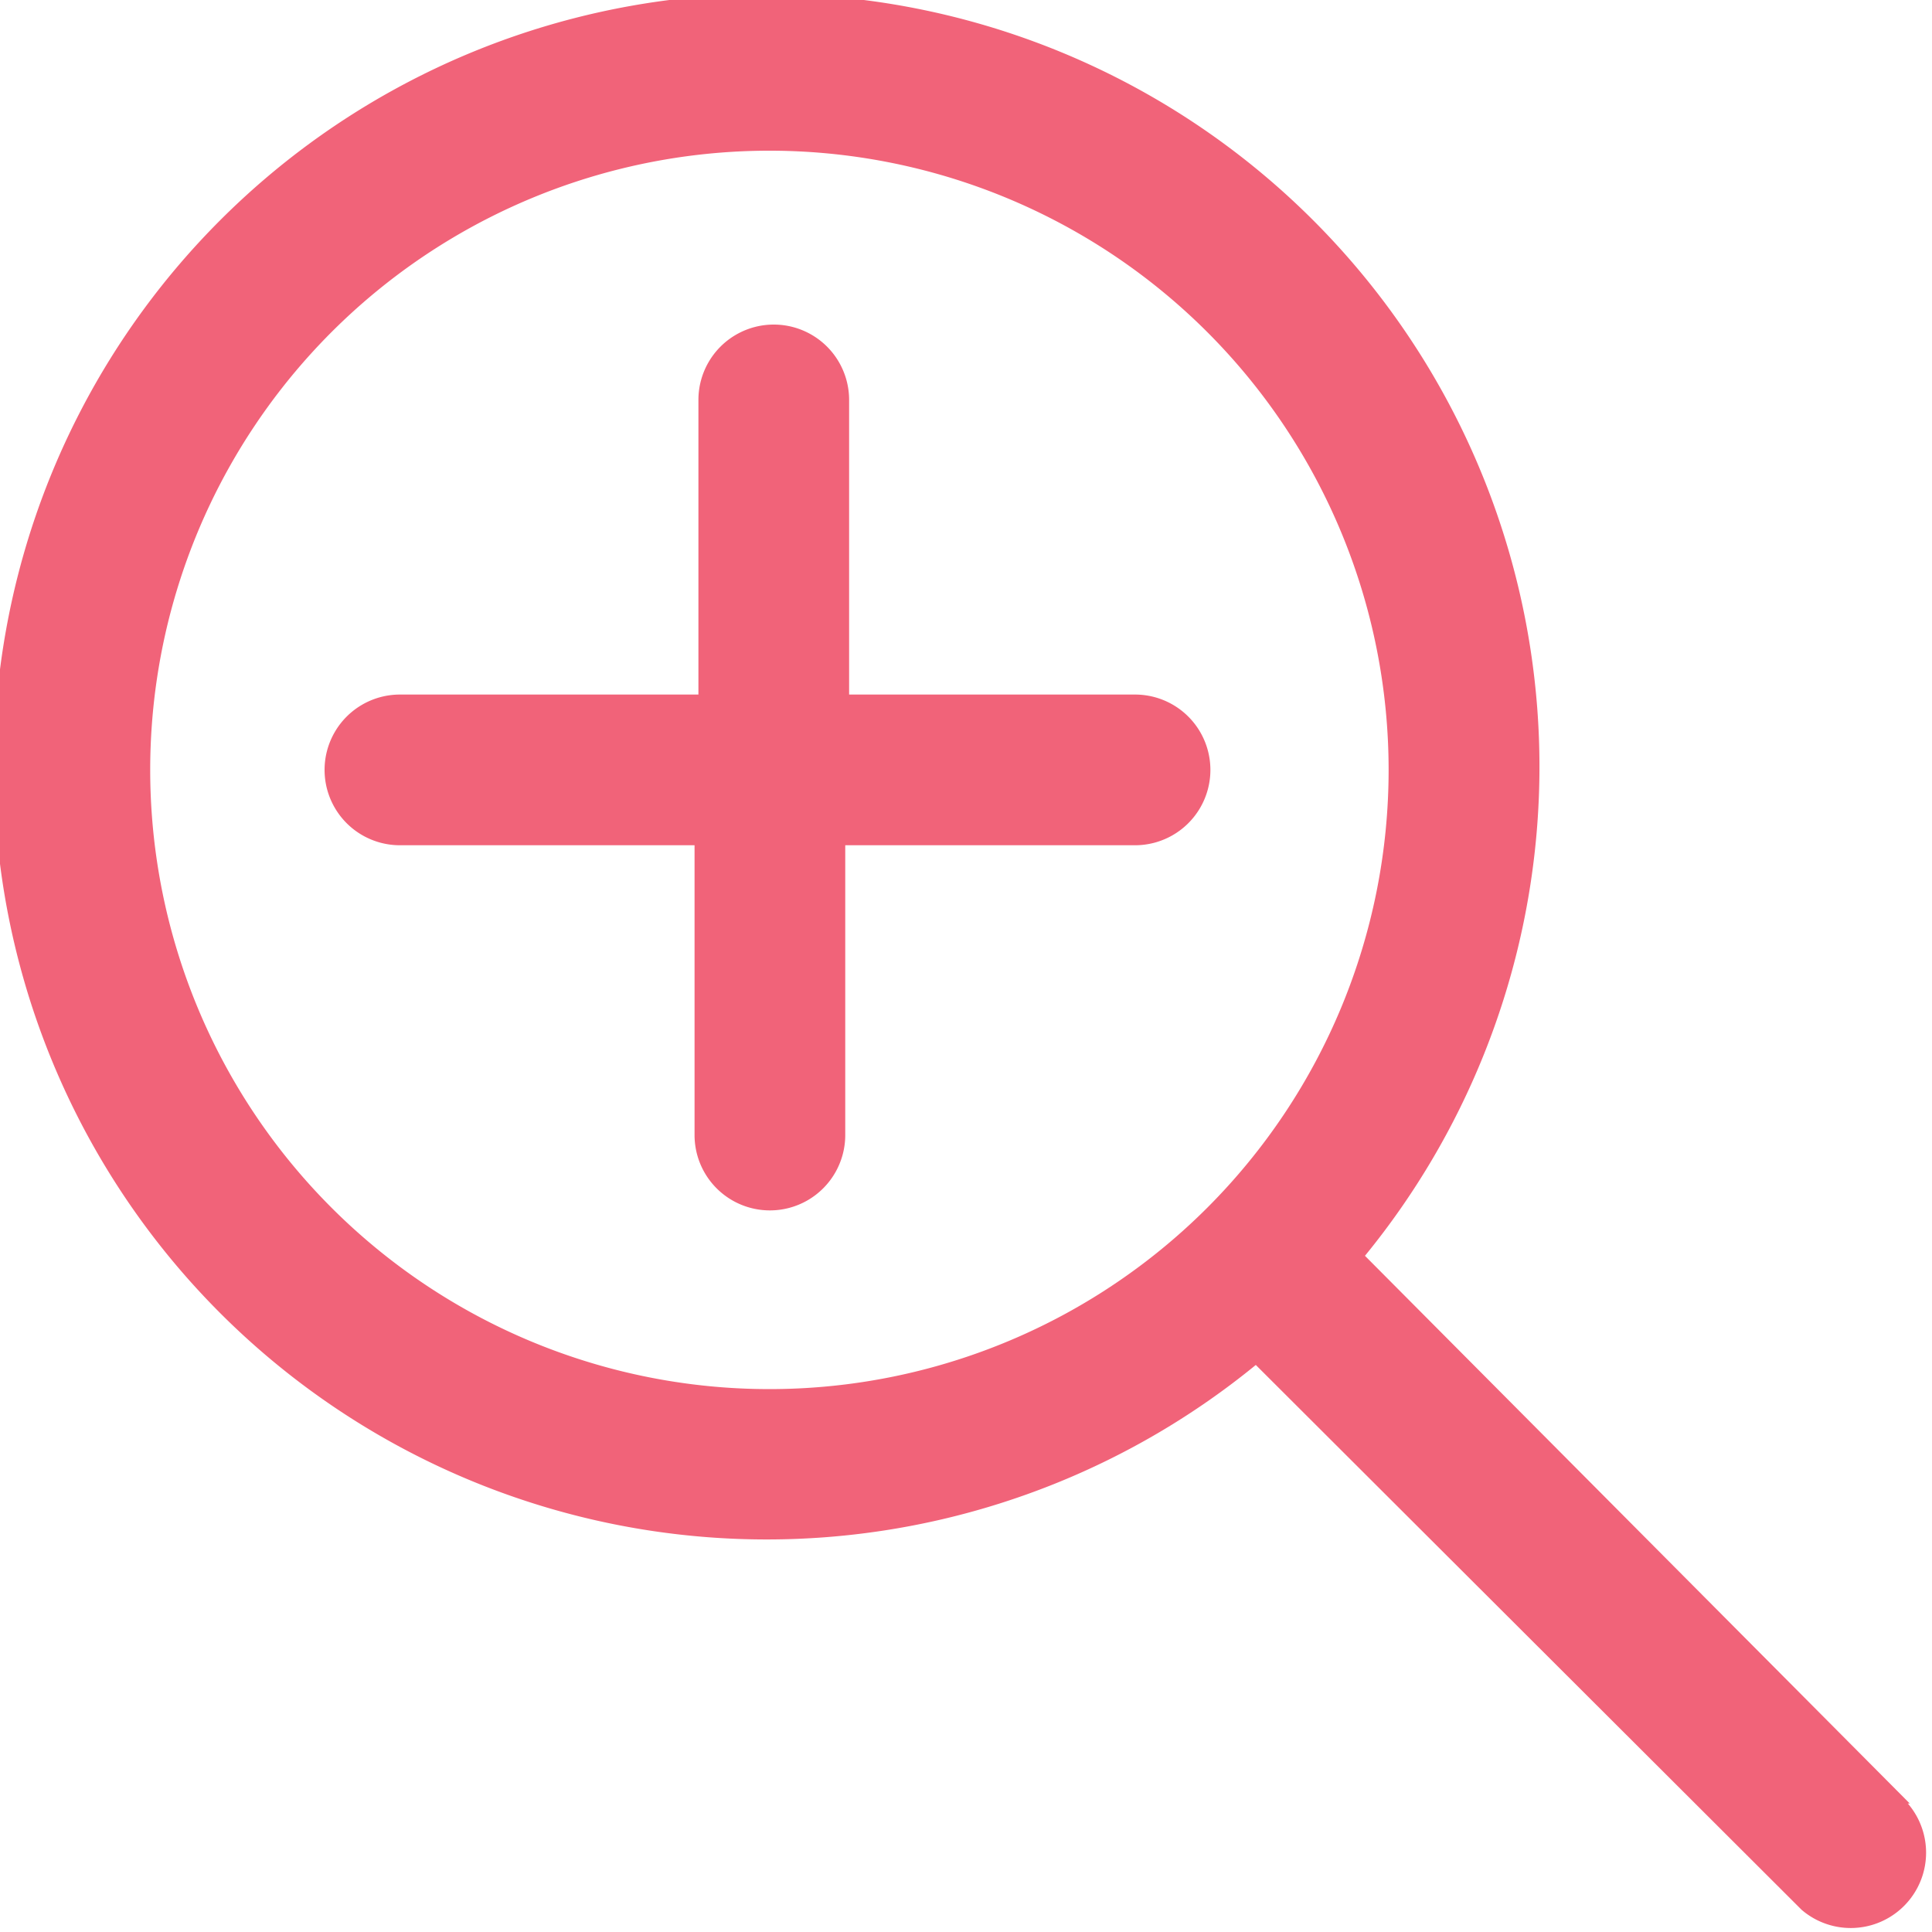 <svg xmlns="http://www.w3.org/2000/svg" xmlns:xlink="http://www.w3.org/1999/xlink" viewBox="0 0 20 20"><defs><style>.cls-1{fill:none;}.cls-2{clip-path:url(#clip-path);}.cls-3{fill:#f16379;}</style><clipPath id="clip-path" transform="translate(0 0)"><rect class="cls-1" width="20" height="20"/></clipPath></defs><g id="Layer_2" data-name="Layer 2"><g id="Layer_1-2" data-name="Layer 1"><g class="cls-2"><path class="cls-3" d="M19.77,18.67,14.13,13A8,8,0,1,0,13,14.13l5.65,5.64a.78.78,0,0,0,1.1-1.1ZM12.5,12.5a6.41,6.41,0,1,1,0-9.06,6.41,6.41,0,0,1,0,9.06Z" transform="translate(0 0)"/></g><path class="cls-3" d="M11.79,7.19h-3V4.14a.78.78,0,0,0-1.56,0V7.19H4.14a.78.78,0,1,0,0,1.56H7.19v3a.78.78,0,1,0,1.56,0v-3h3a.78.78,0,0,0,0-1.56Z" transform="translate(0 0)"/></g></g></svg>